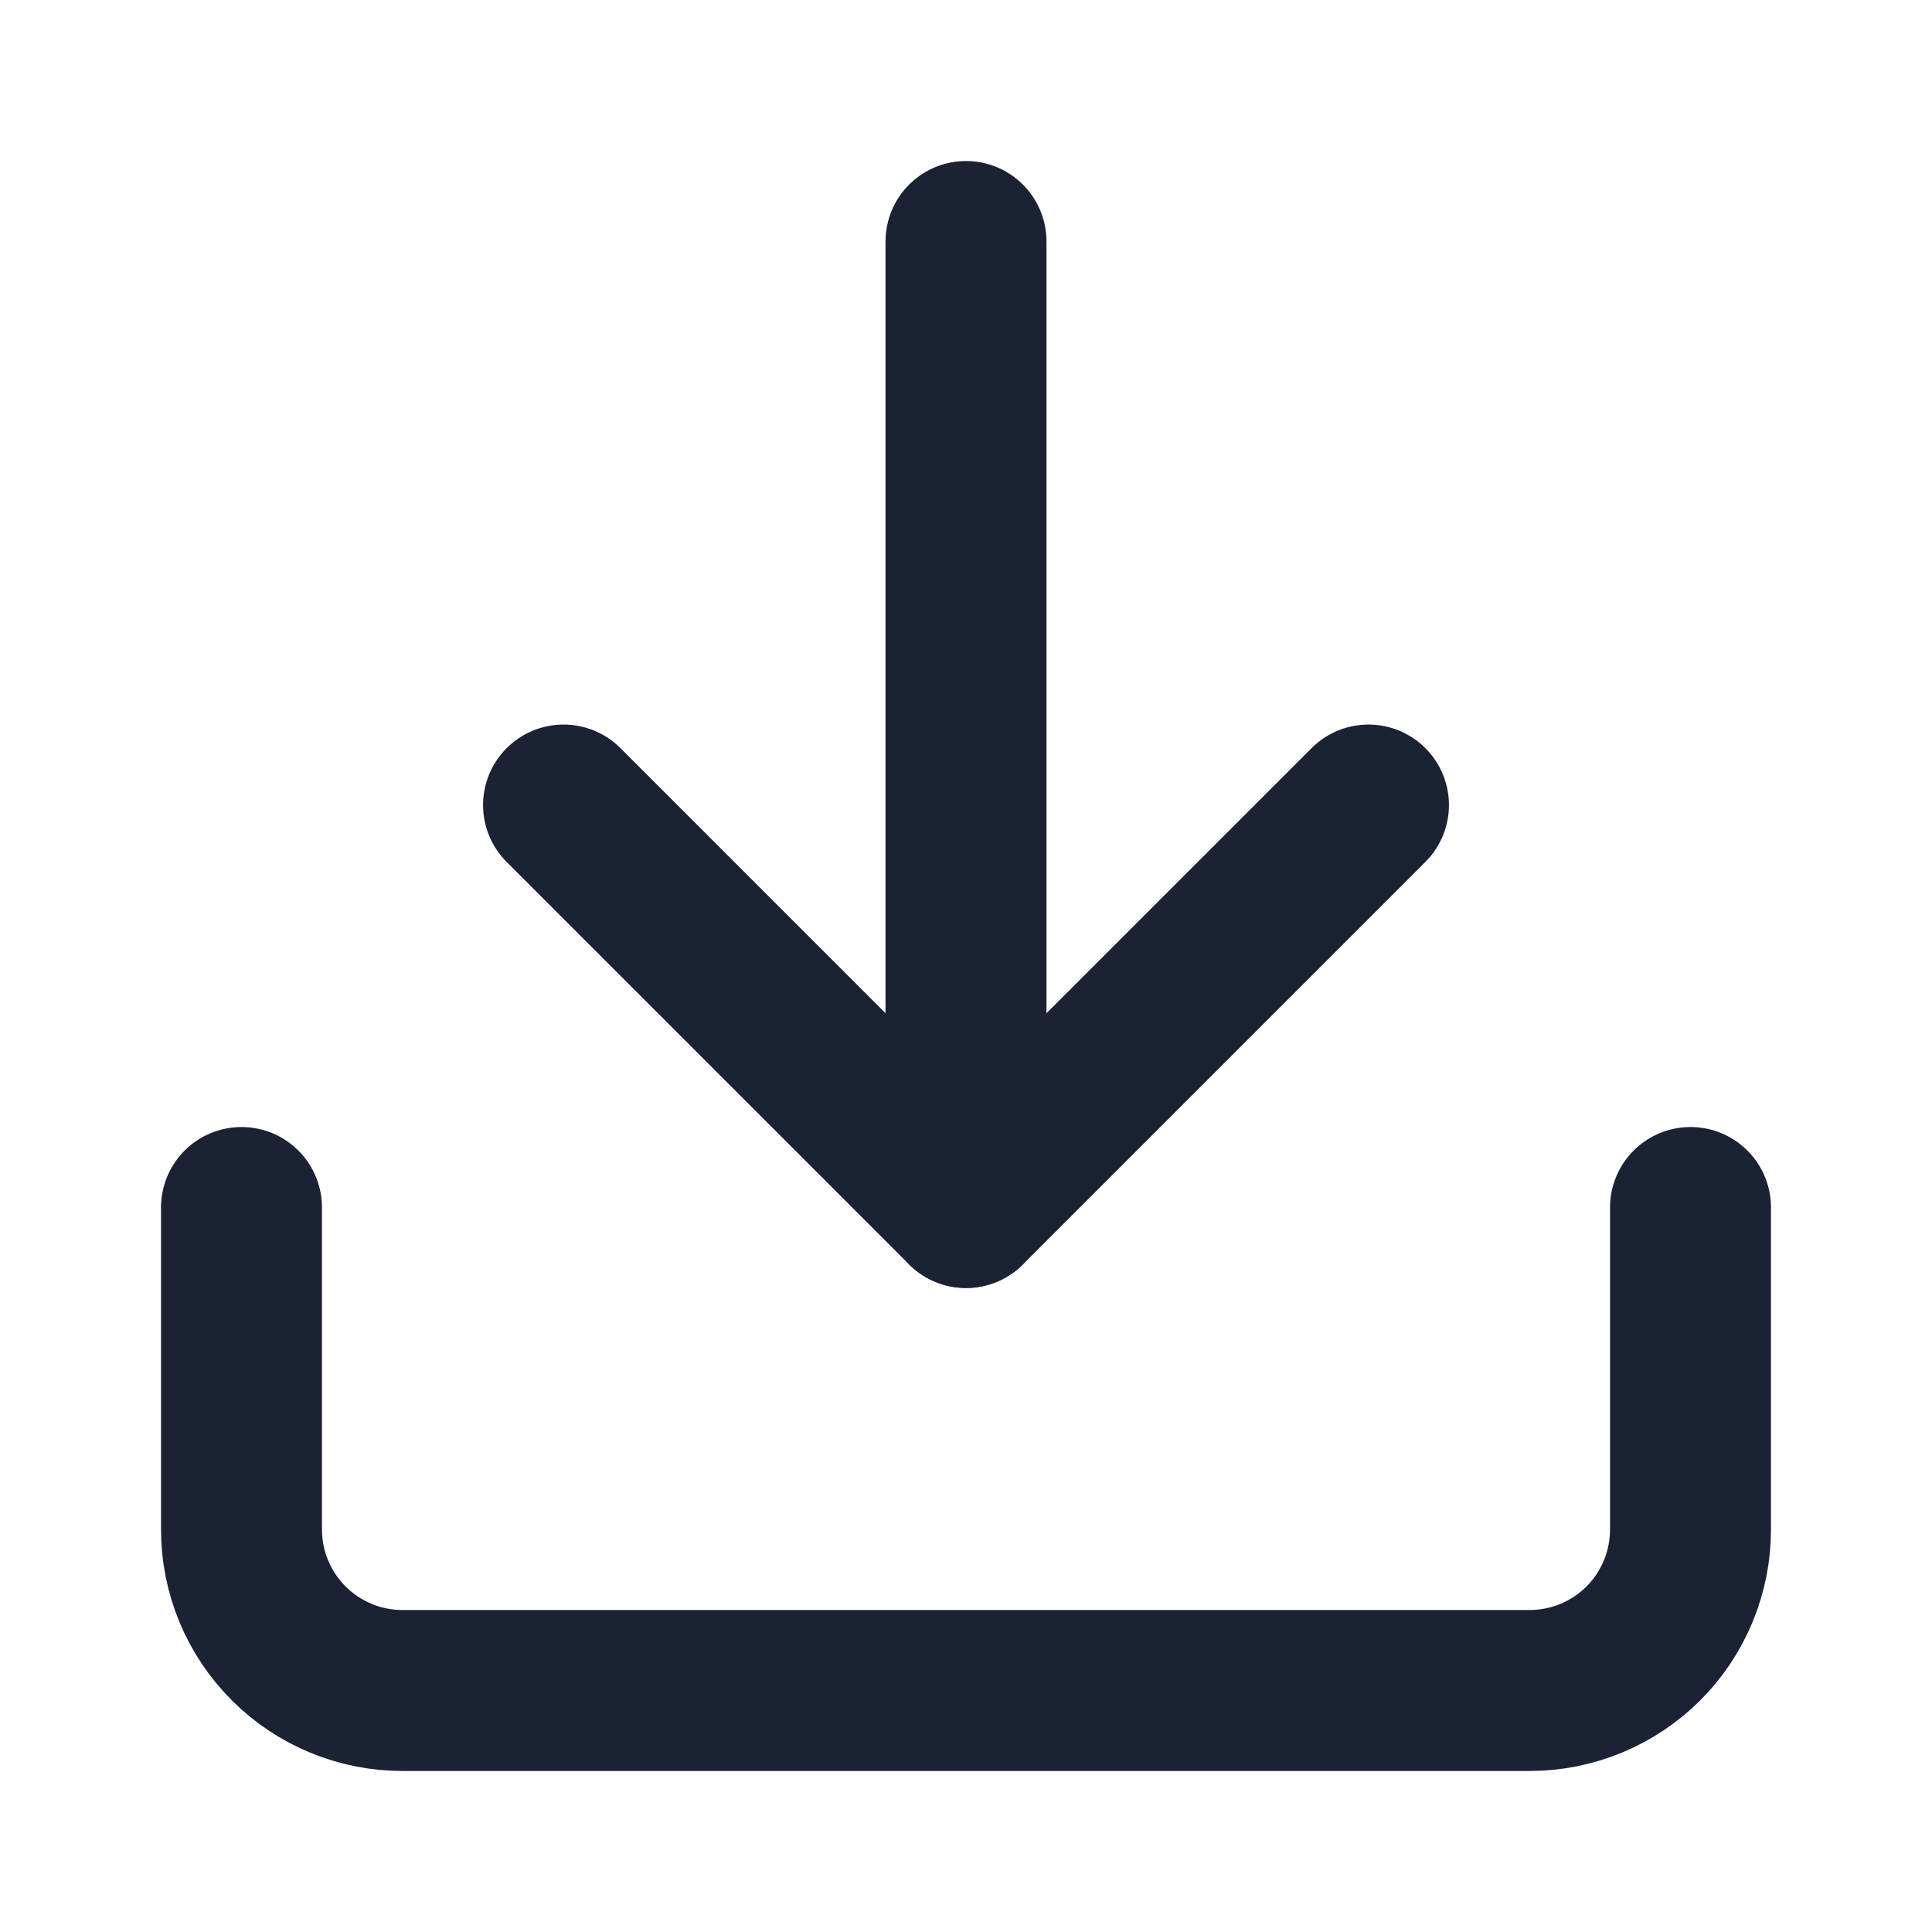 <svg width="16" height="16" viewBox="0 0 16 16" fill="none" xmlns="http://www.w3.org/2000/svg">
<path d="M14 10V12.667C14 13.02 13.86 13.359 13.61 13.61C13.359 13.86 13.02 14 12.667 14H3.333C2.98 14 2.641 13.86 2.391 13.61C2.14 13.359 2 13.02 2 12.667V10" stroke="#1A2233" stroke-width="1.333" stroke-linecap="round" stroke-linejoin="round"/>
<path d="M4.667 6.667L8 10L11.333 6.667" stroke="#1A2233" stroke-width="1.333" stroke-linecap="round" stroke-linejoin="round"/>
<path d="M8 10V2" stroke="#1A2233" stroke-width="1.333" stroke-linecap="round" stroke-linejoin="round"/>
</svg>
